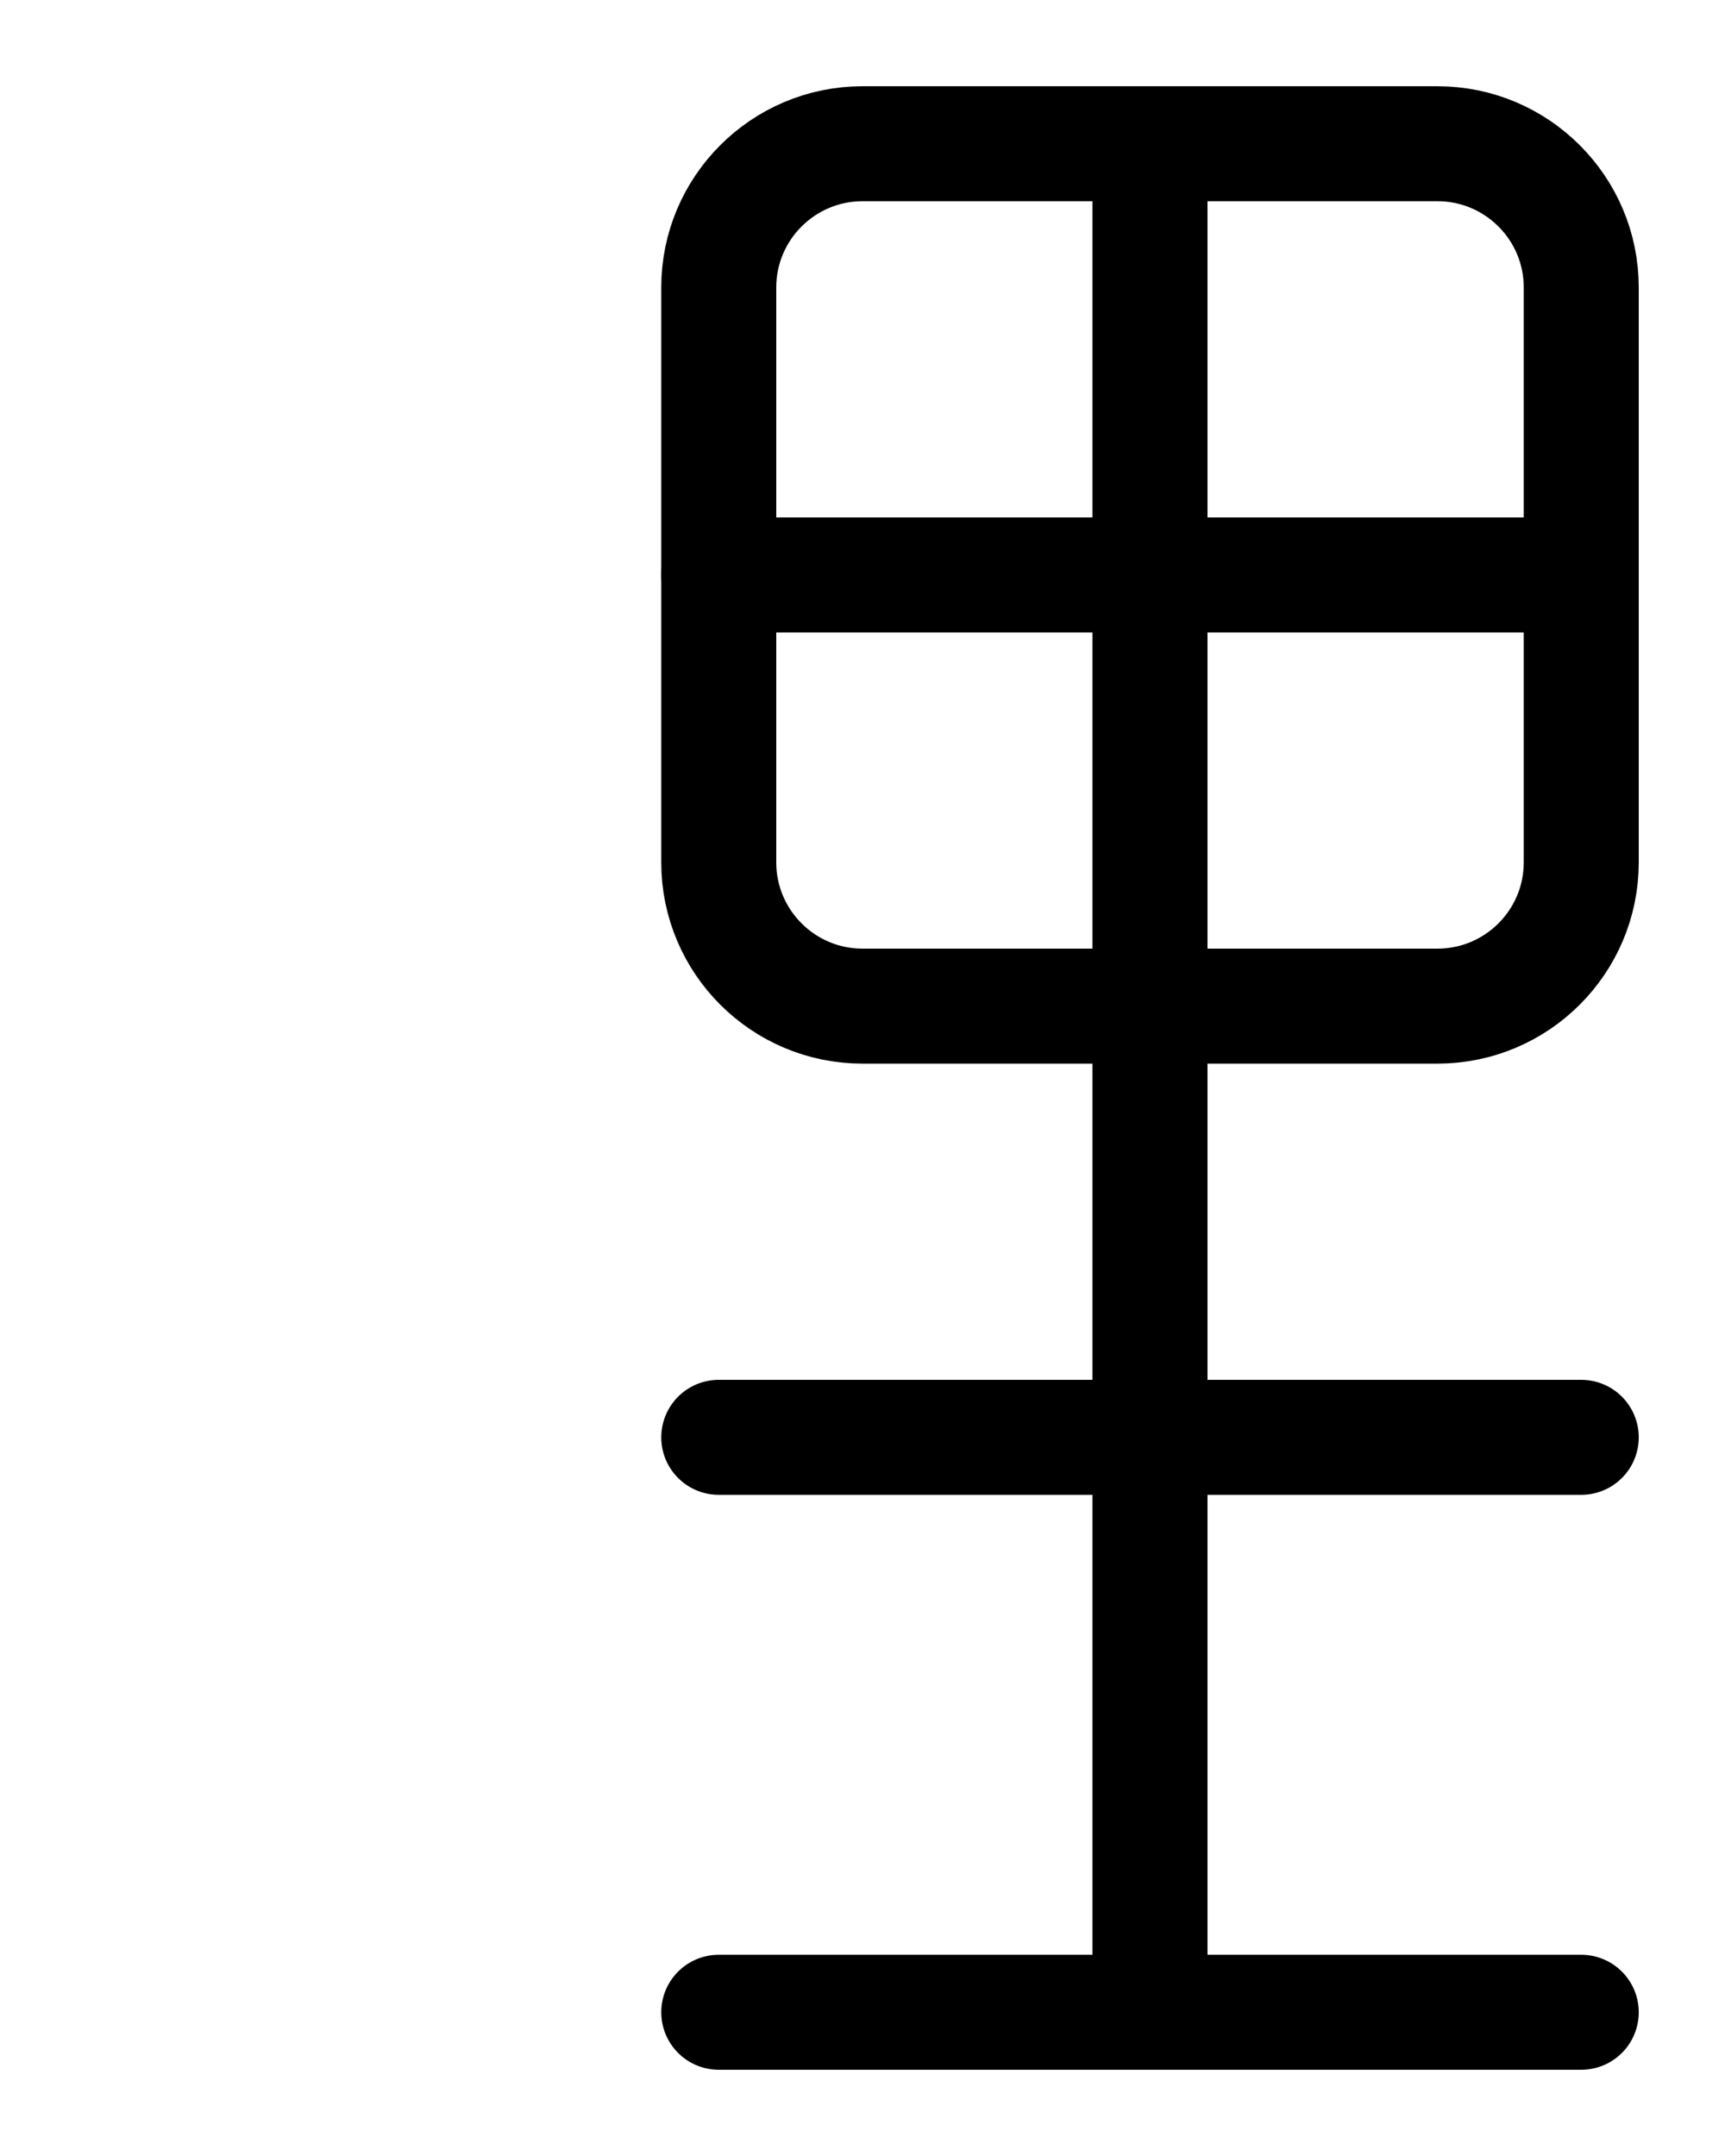 <?xml version="1.0" encoding="utf-8"?>
<!-- Generator: Adobe Illustrator 26.0.0, SVG Export Plug-In . SVG Version: 6.00 Build 0)  -->
<svg version="1.1" id="图层_1" xmlns="http://www.w3.org/2000/svg" xmlns:xlink="http://www.w3.org/1999/xlink" x="0px" y="0px"
	 viewBox="0 0 720 900" style="enable-background:new 0 0 720 900;" xml:space="preserve">
<style type="text/css">
	.st0{fill:none;stroke:#000000;stroke-width:48;stroke-linecap:round;stroke-linejoin:round;stroke-miterlimit:10;}
</style>
<path class="st0" d="M600,420H360c-33.1,0-60-26.9-60-60V120c0-33.1,26.9-60,60-60h240c33.1,0,60,26.9,60,60v240
	C660,393.1,633.1,420,600,420z"/>
<line class="st0" x1="300" y1="240" x2="660" y2="240"/>
<line class="st0" x1="300" y1="840" x2="660" y2="840"/>
<line class="st0" x1="480" y1="60" x2="480" y2="840"/>
<line class="st0" x1="300" y1="600" x2="660" y2="600"/>
</svg>
